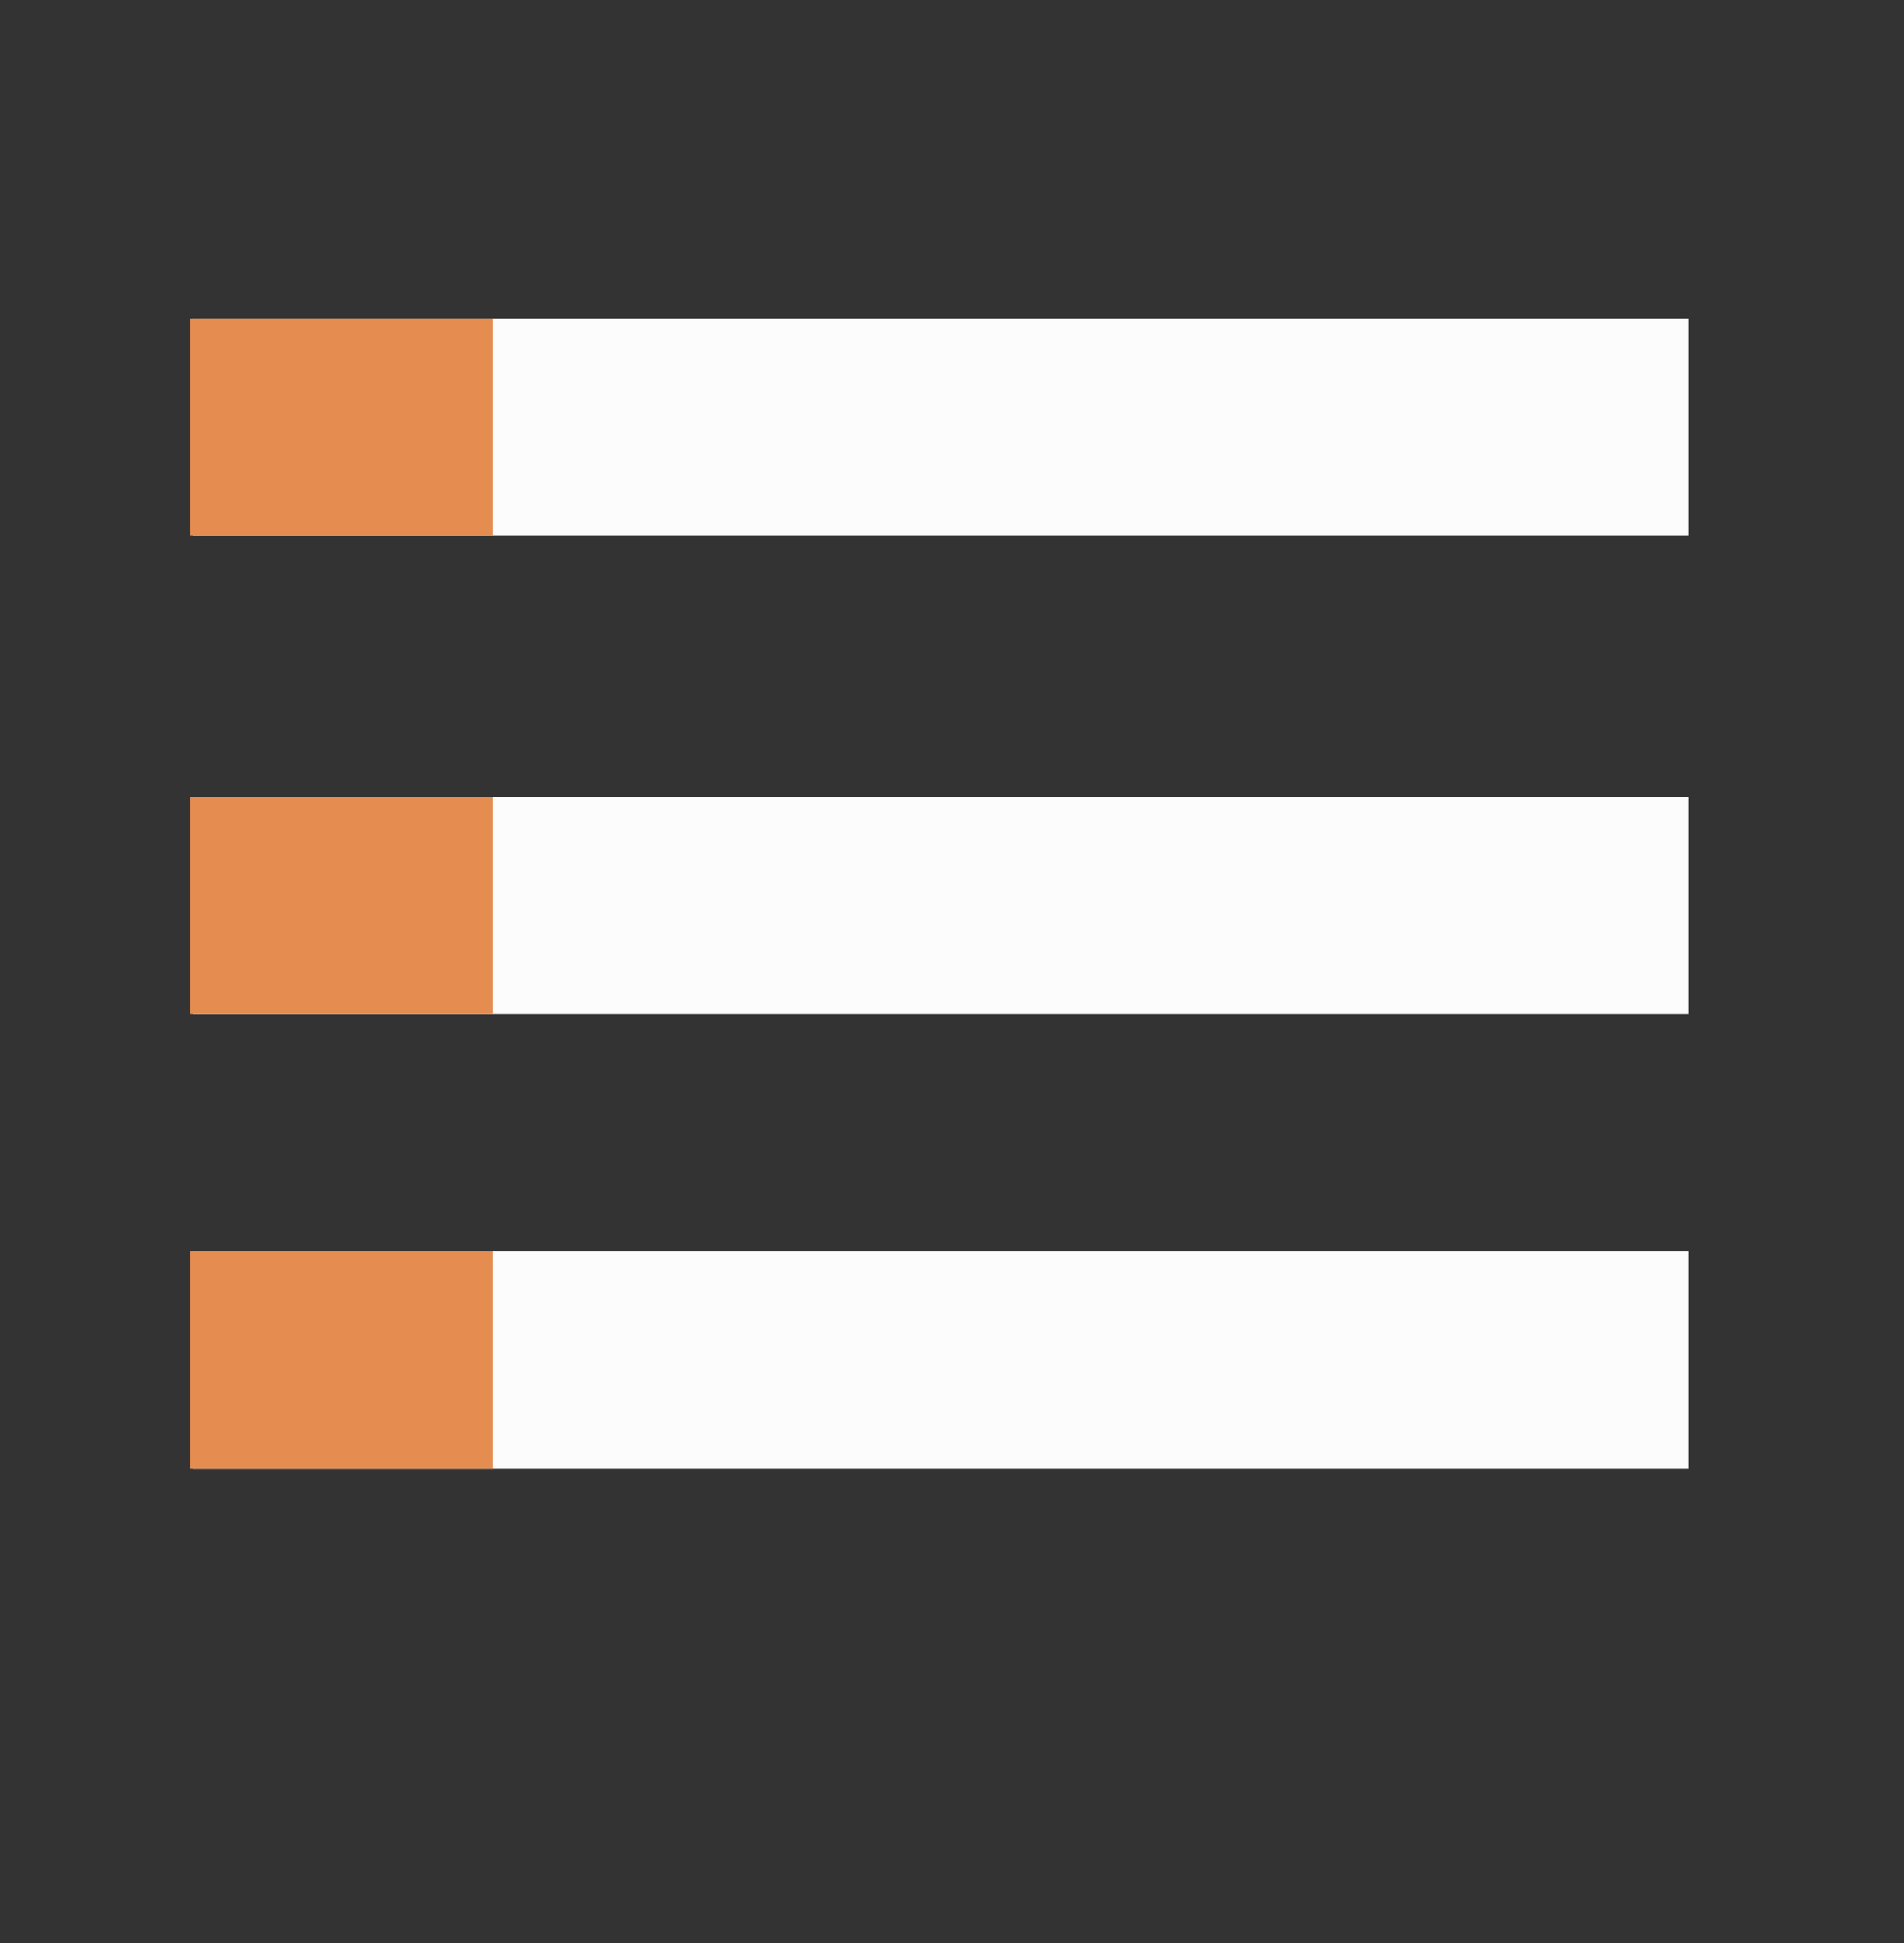 <?xml version="1.0" encoding="utf-8"?>
<!-- Generator: Adobe Illustrator 17.1.0, SVG Export Plug-In . SVG Version: 6.00 Build 0)  -->
<!DOCTYPE svg PUBLIC "-//W3C//DTD SVG 1.1//EN" "http://www.w3.org/Graphics/SVG/1.1/DTD/svg11.dtd">
<svg version="1.1" id="Layer_1" xmlns="http://www.w3.org/2000/svg" xmlns:xlink="http://www.w3.org/1999/xlink" x="0px" y="0px"
	 viewBox="0 0 875.8 893.8" enable-background="new 0 0 875.8 893.8" xml:space="preserve">
<rect x="0" y="0" width="875.8" height="893.8" fill="#333333" stroke="none"/>
<circle fill="#E58D51" stroke="#000000" stroke-miterlimit="10" cx="-566.7" cy="457.7" r="398.7"/>
<polygon fill="#BF703A" points="-623.1,624.5 -825.7,416 -543.8,344.7 "/>
<rect x="-826.4" y="245.5" fill="#FFFFFF" width="170" height="170"/>
<rect x="-486.4" y="245.5" fill="#FFFFFF" width="170" height="170"/>
<rect x="-656.4" y="415.5" fill="#FFFFFF" width="170" height="170"/>
<rect x="-656.4" y="585.5" fill="#FFFFFF" width="170" height="170"/>
<rect x="-656.4" y="245.5" fill="#FFFFFF" width="170" height="170"/>
<rect x="88.6" y="146.5" fill="#FCFCFC" width="688" height="100"/>
<rect x="87.6" y="146.5" fill="#E58D51" width="139" height="100"/>
<rect x="88.6" y="366.5" fill="#FCFCFC" width="688" height="100"/>
<rect x="87.6" y="366.5" fill="#E58D51" width="139" height="100"/>
<rect x="88.6" y="575.5" fill="#FCFCFC" width="688" height="100"/>
<rect x="87.6" y="575.5" fill="#E58D51" width="139" height="100"/>
</svg>
